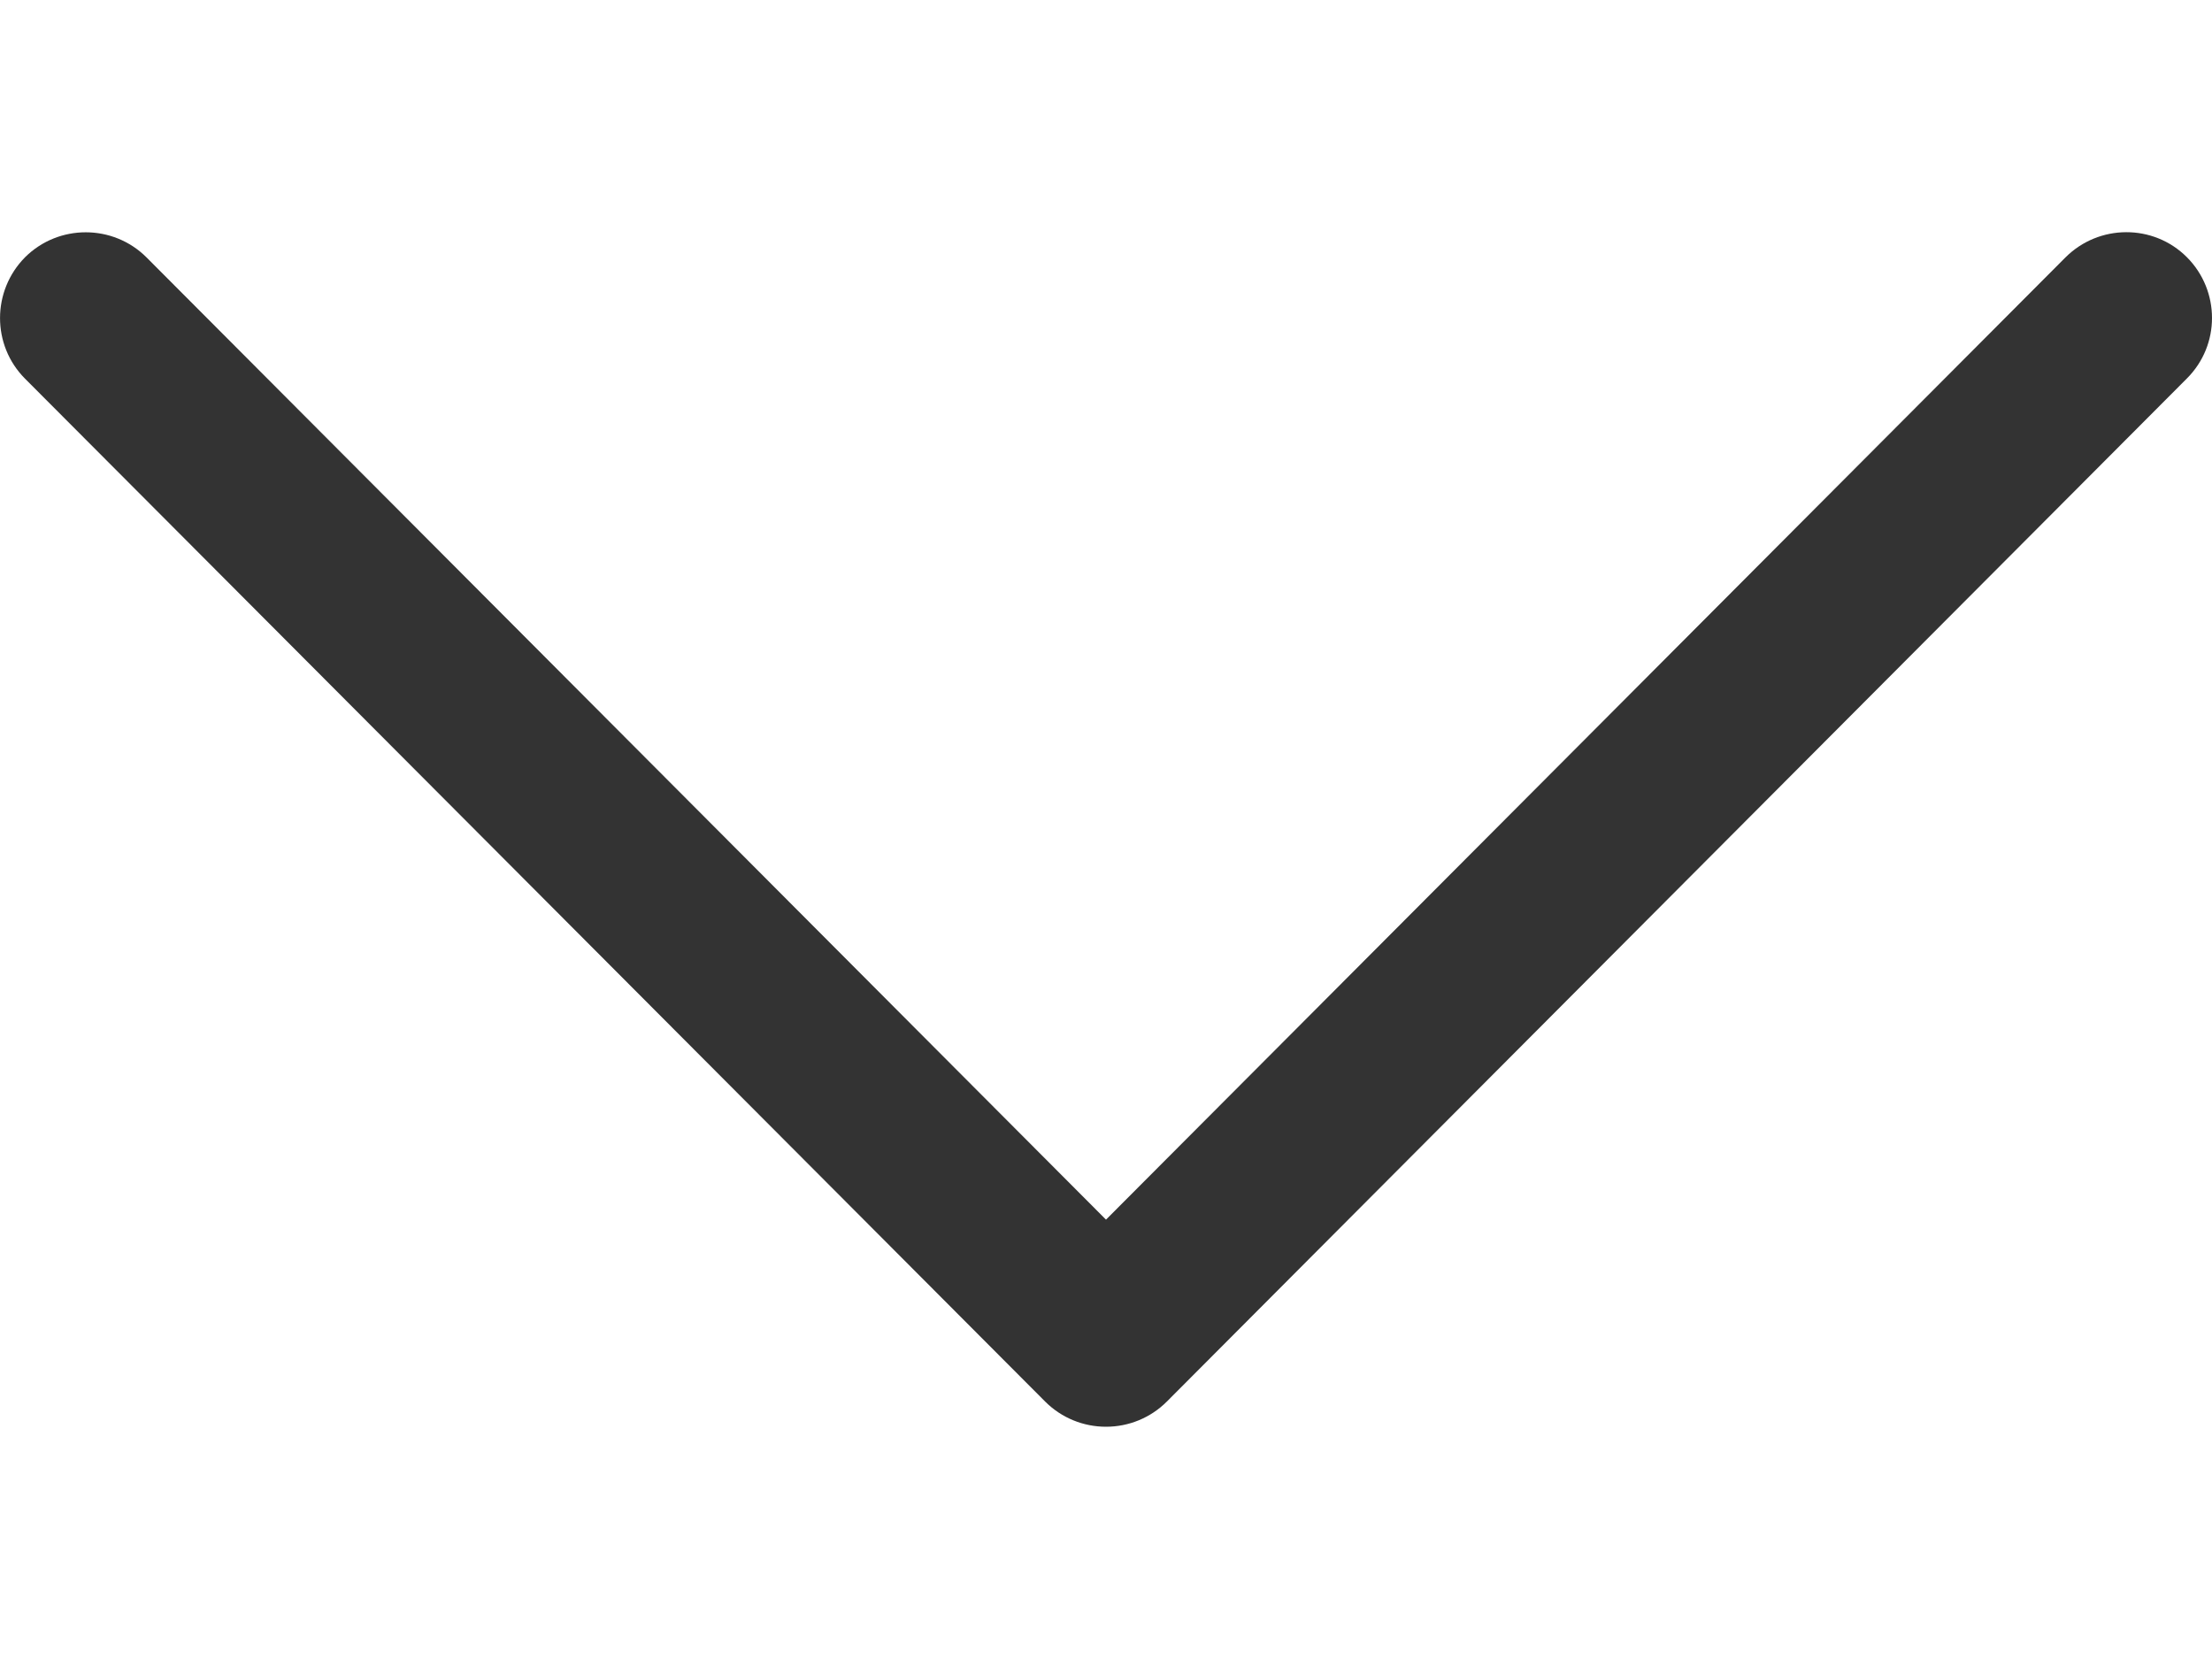 <svg width="8" height="6" viewBox="0 0 8 6" fill="none" xmlns="http://www.w3.org/2000/svg">
<path d="M3.78 5.069L0.09 1.369C-0.03 1.248 -0.03 1.052 0.091 0.93C0.212 0.81 0.409 0.81 0.53 0.931L4 4.411L7.47 0.931C7.591 0.81 7.788 0.809 7.909 0.93C7.97 0.991 8 1.071 8 1.15C8 1.229 7.97 1.308 7.909 1.369L4.22 5.069C4.161 5.128 4.082 5.16 4 5.16C3.918 5.16 3.839 5.128 3.78 5.069Z" fill="#333333"/>
</svg>
